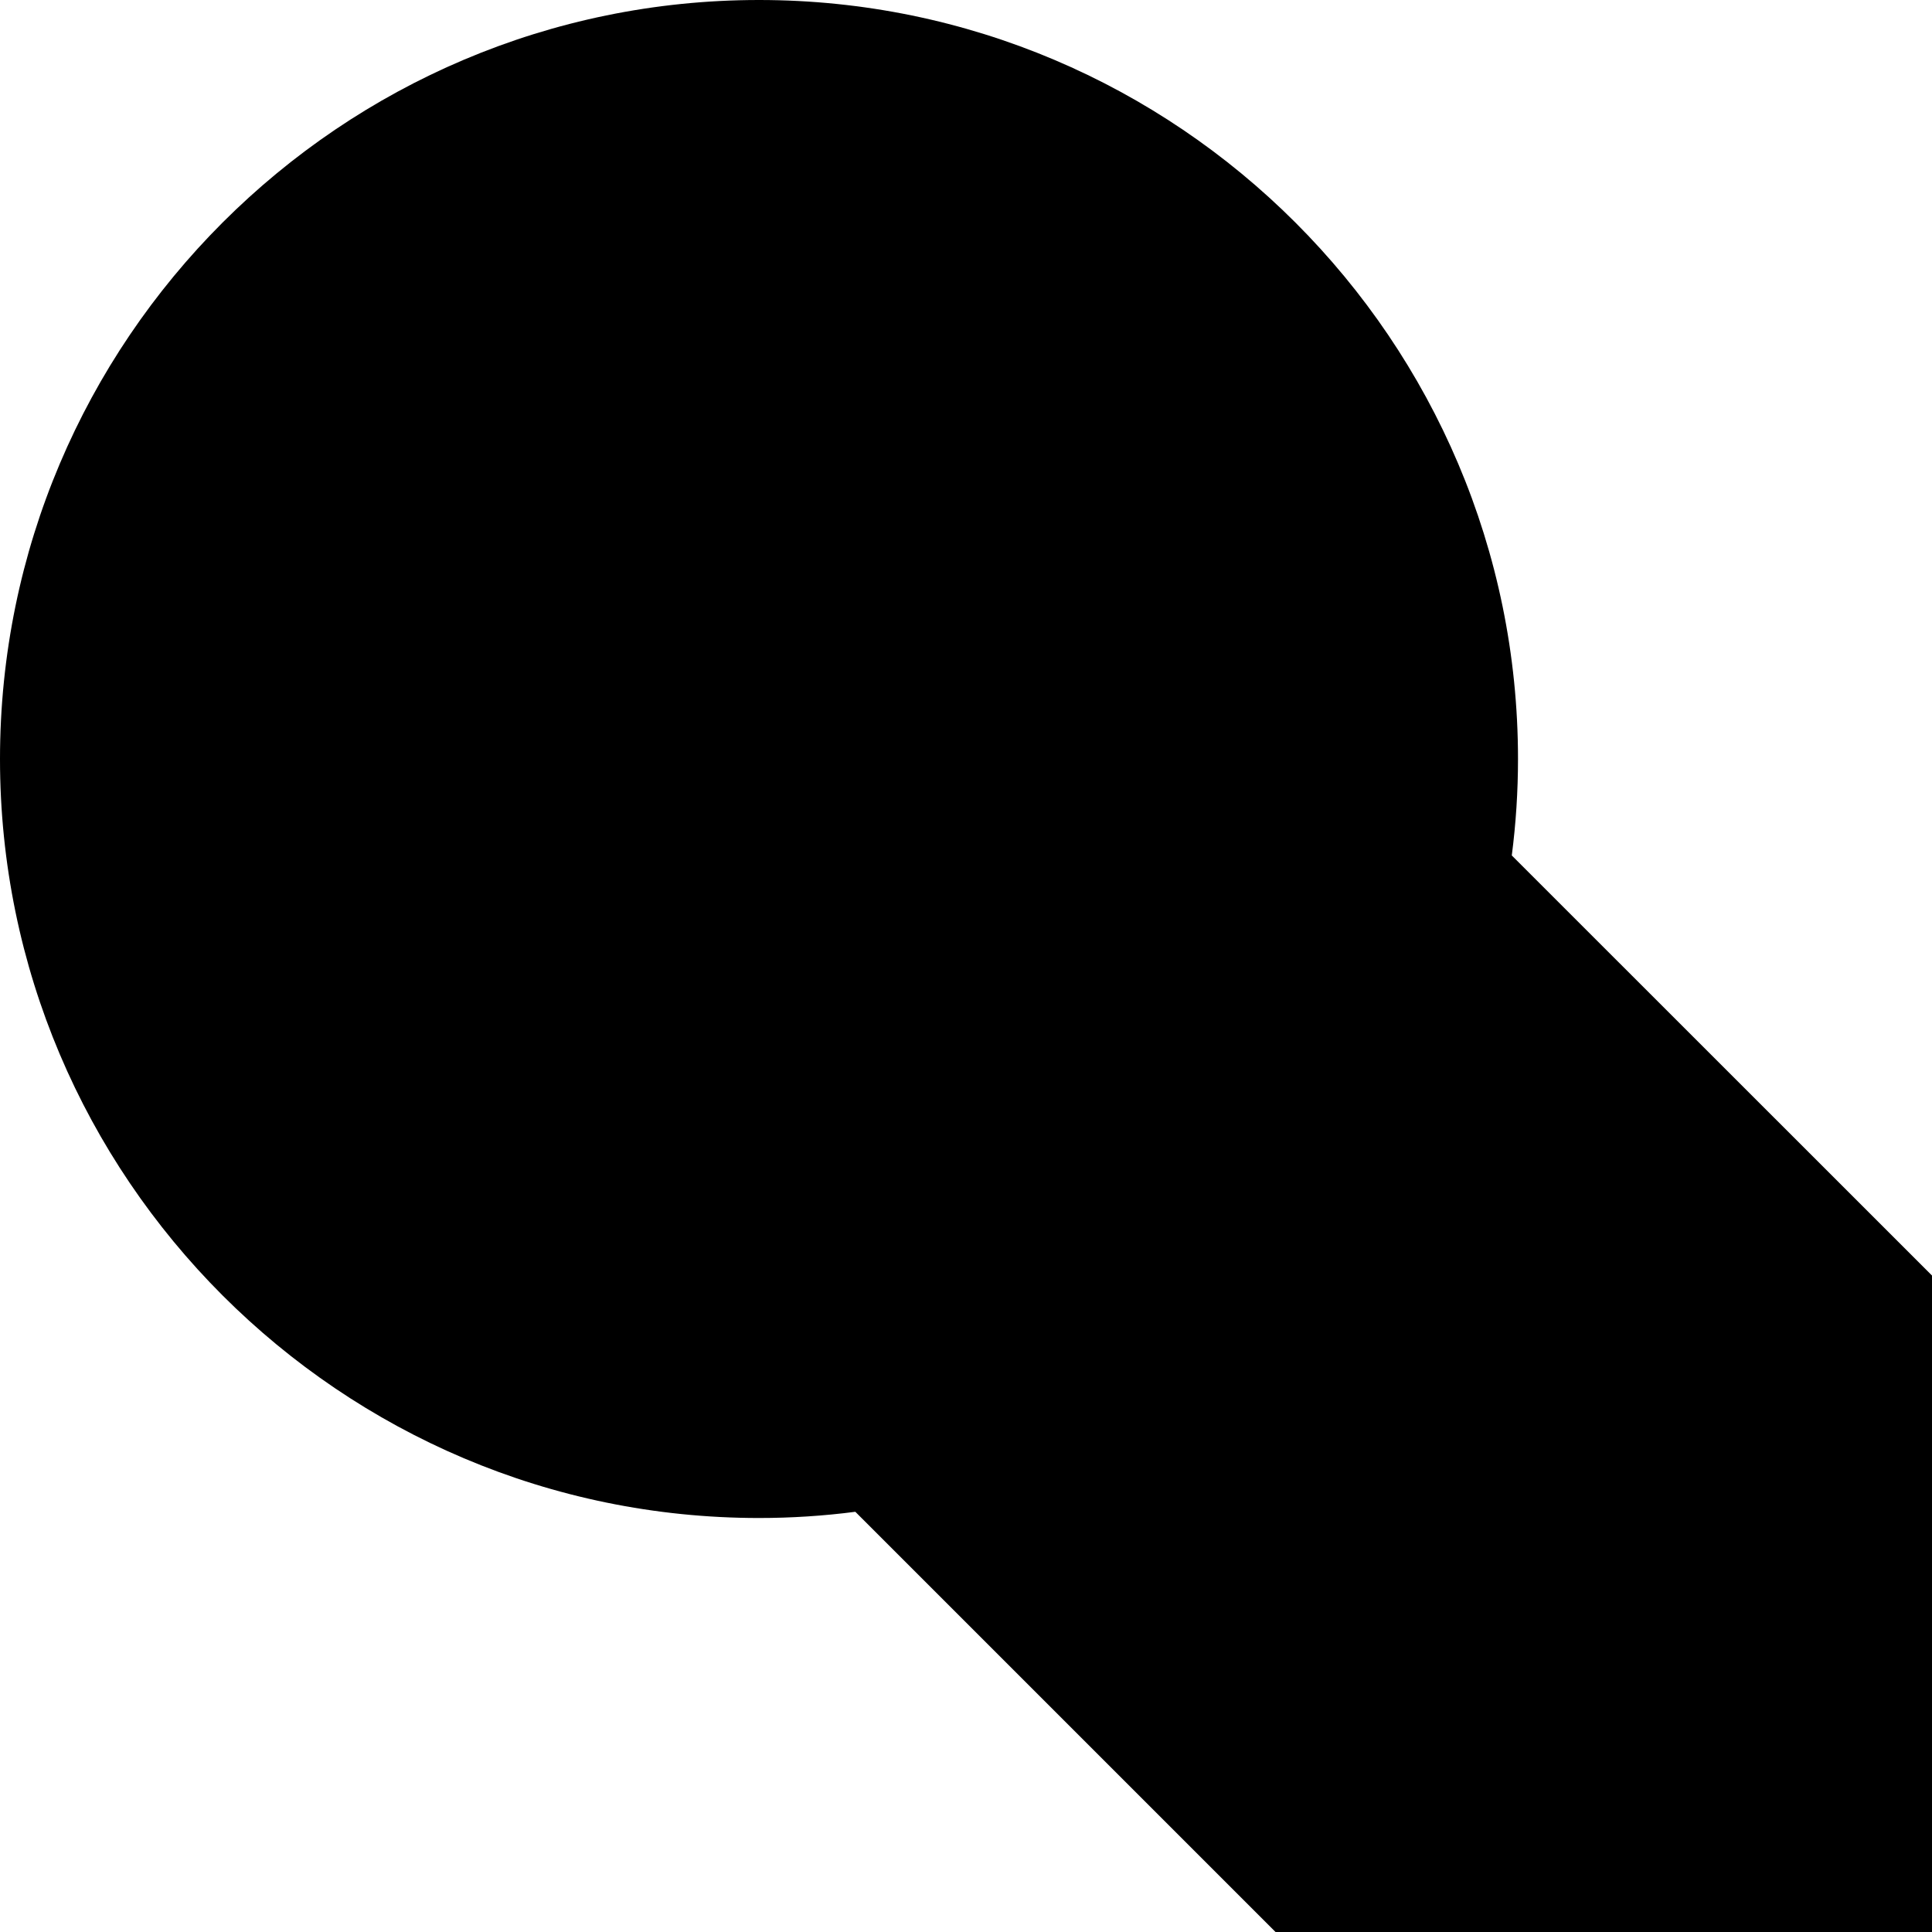 <?xml version="1.0" encoding="iso-8859-1"?>
<!-- Generator: Adobe Illustrator 22.1.0, SVG Export Plug-In . SVG Version: 6.00 Build 0)  -->
<svg version="1.1" id="Sharp" xmlns="http://www.w3.org/2000/svg" xmlns:xlink="http://www.w3.org/1999/xlink" x="0px" y="0px"
	 viewBox="0 0 14 14" style="enable-background:new 0 0 14 14;" xml:space="preserve">
<path d="M10.955,6.199C10.985,5.967,11,5.734,11,5.5C11,2.467,8.532,0,5.5,0S0,2.467,0,5.5S2.468,11,5.5,11
	c0.234,0,0.467-0.015,0.698-0.045L9.243,14H14V9.243L10.955,6.199z"/>
</svg>
